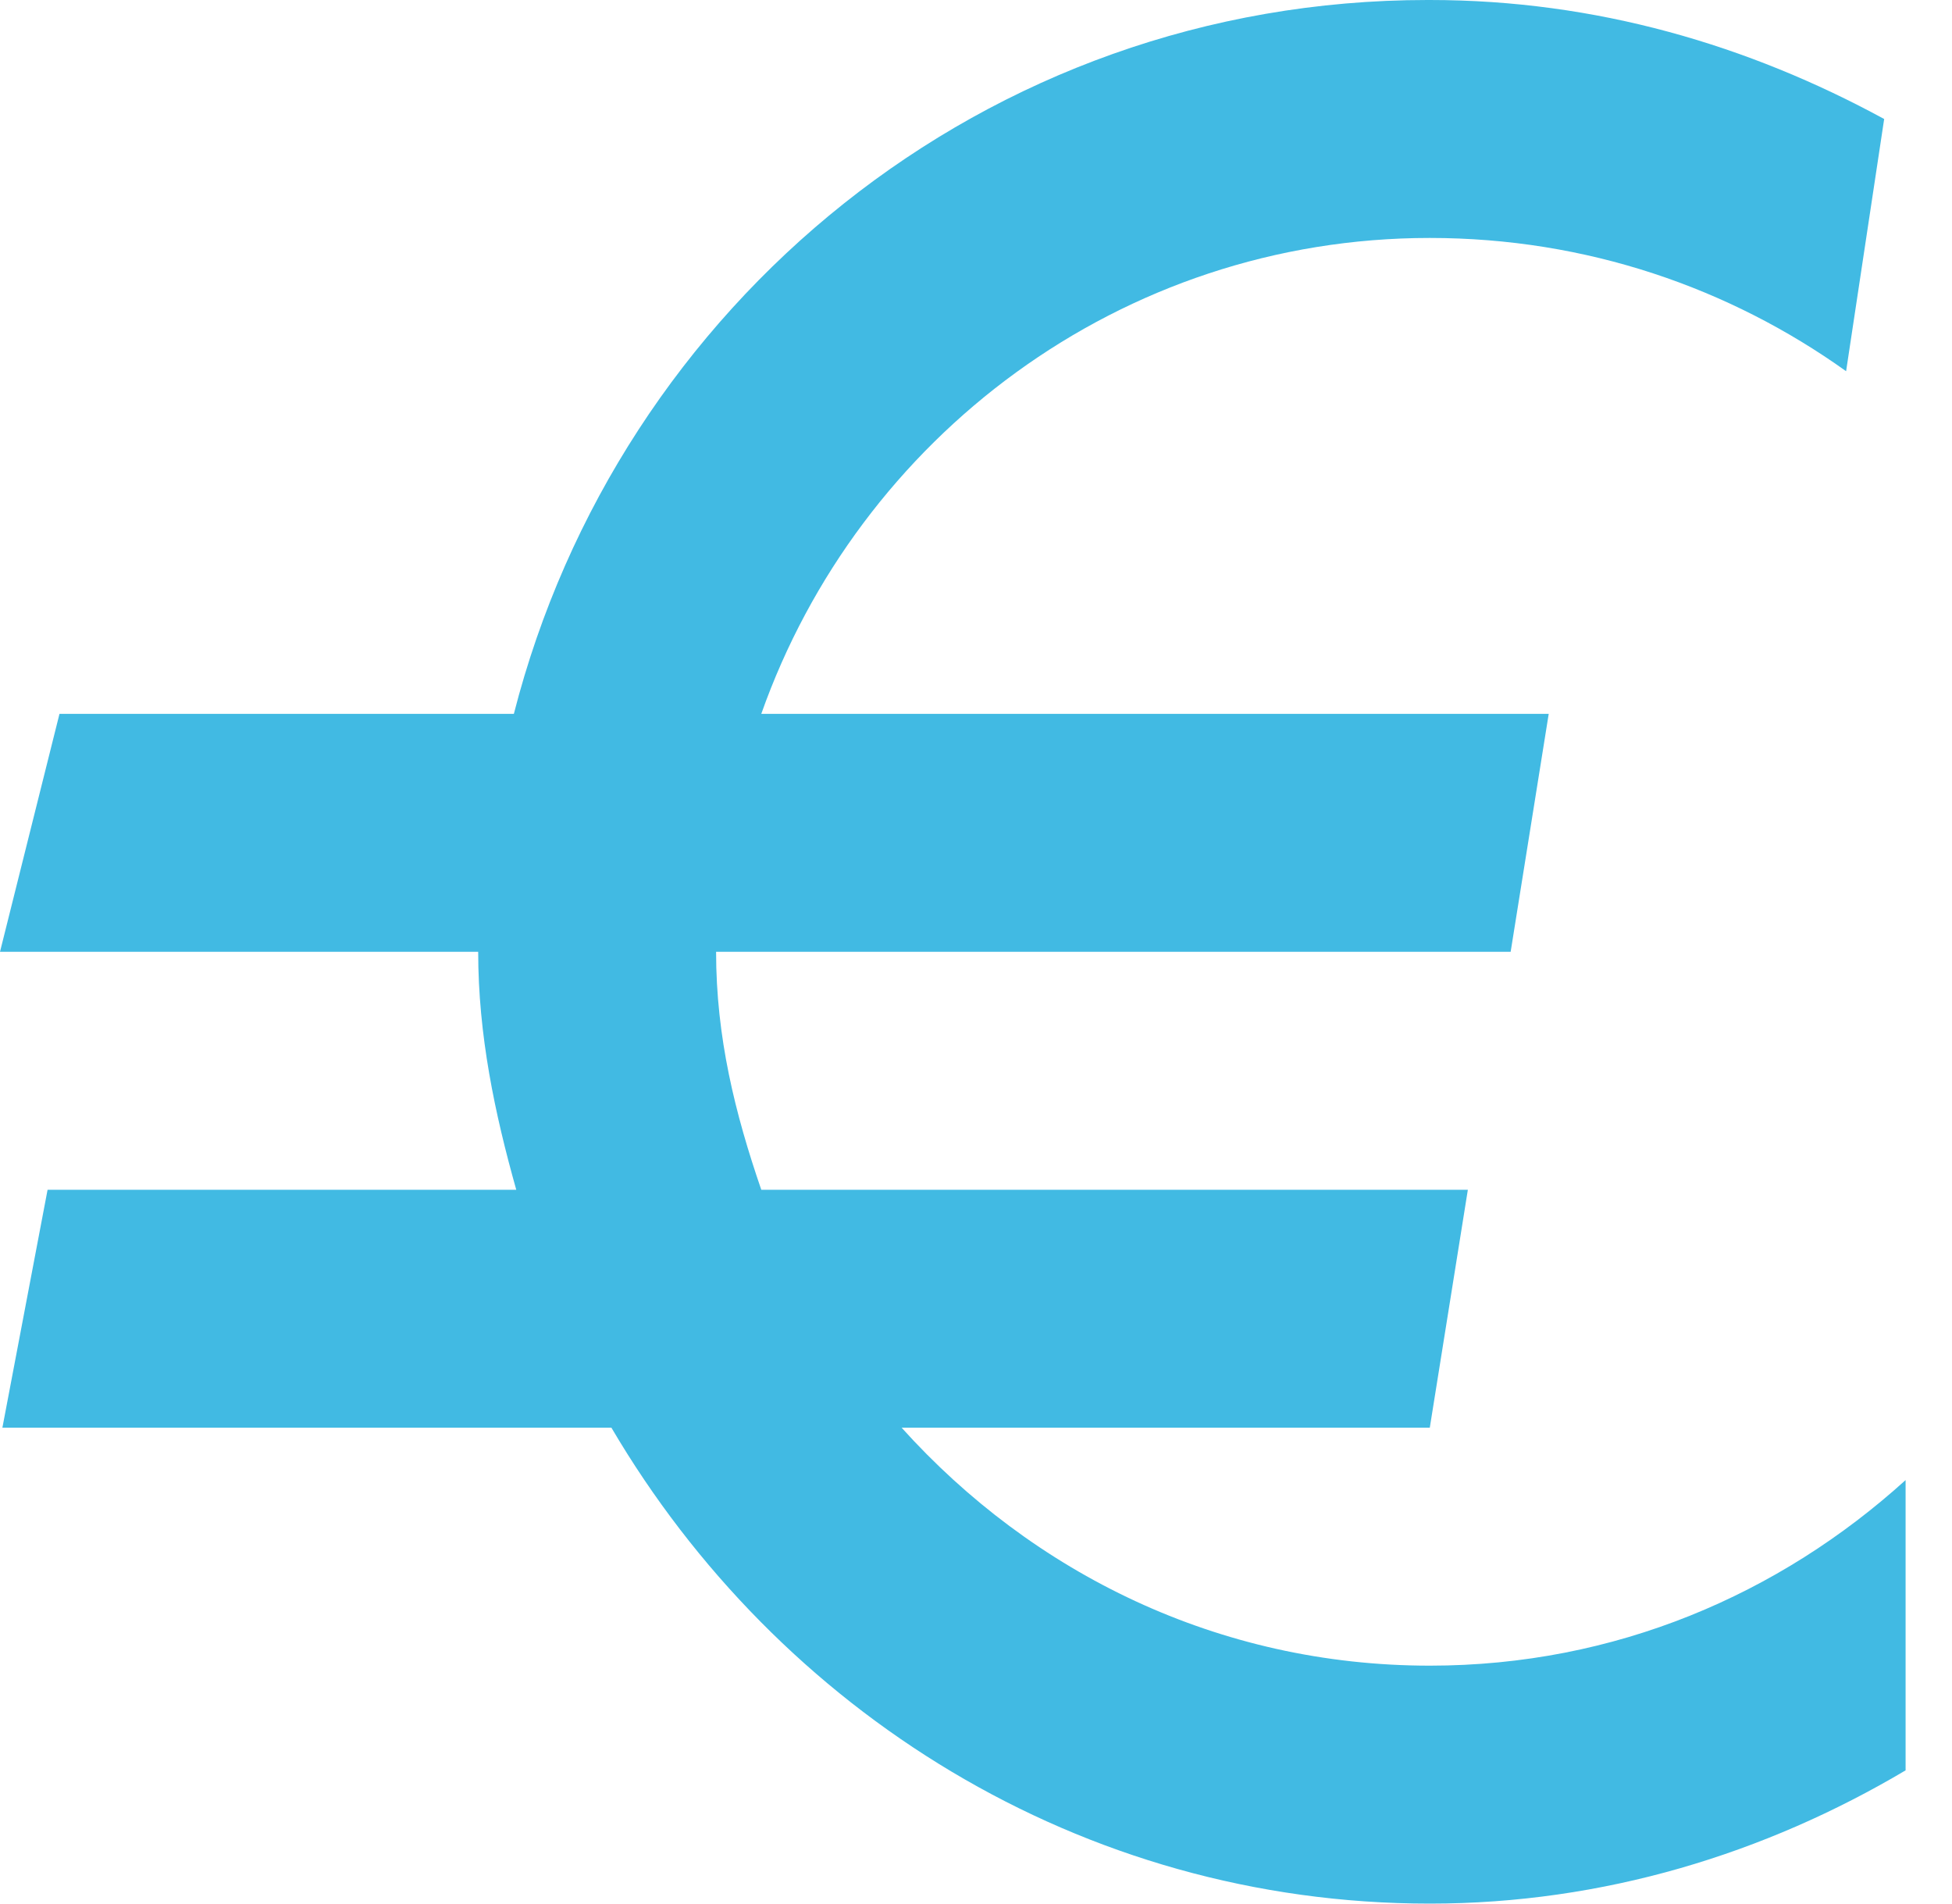 <svg width="40" height="39" viewBox="0 0 40 39" fill="none" xmlns="http://www.w3.org/2000/svg">
<path d="M29.25 0C20.183 0 12.675 6.24 10.53 14.625H1.219L0 19.5H9.799C9.799 21.206 10.14 22.815 10.579 24.375H0.975L0.049 29.25H12.529C15.941 35.051 22.133 39 29.299 39C32.858 39 36.172 37.976 39.049 36.27V30.323C36.465 32.663 33.101 34.125 29.299 34.125C24.96 34.125 21.157 32.224 18.476 29.25H29.299L30.079 24.375H15.6C15.064 22.815 14.674 21.255 14.674 19.5H30.956L31.736 14.625H15.6C17.599 8.97 22.961 4.875 29.299 4.875C32.516 4.875 35.441 5.899 37.83 7.605L38.61 2.438C35.831 0.926 32.711 0 29.299 0H29.25Z" fill="#41BAE3"/>
</svg>
